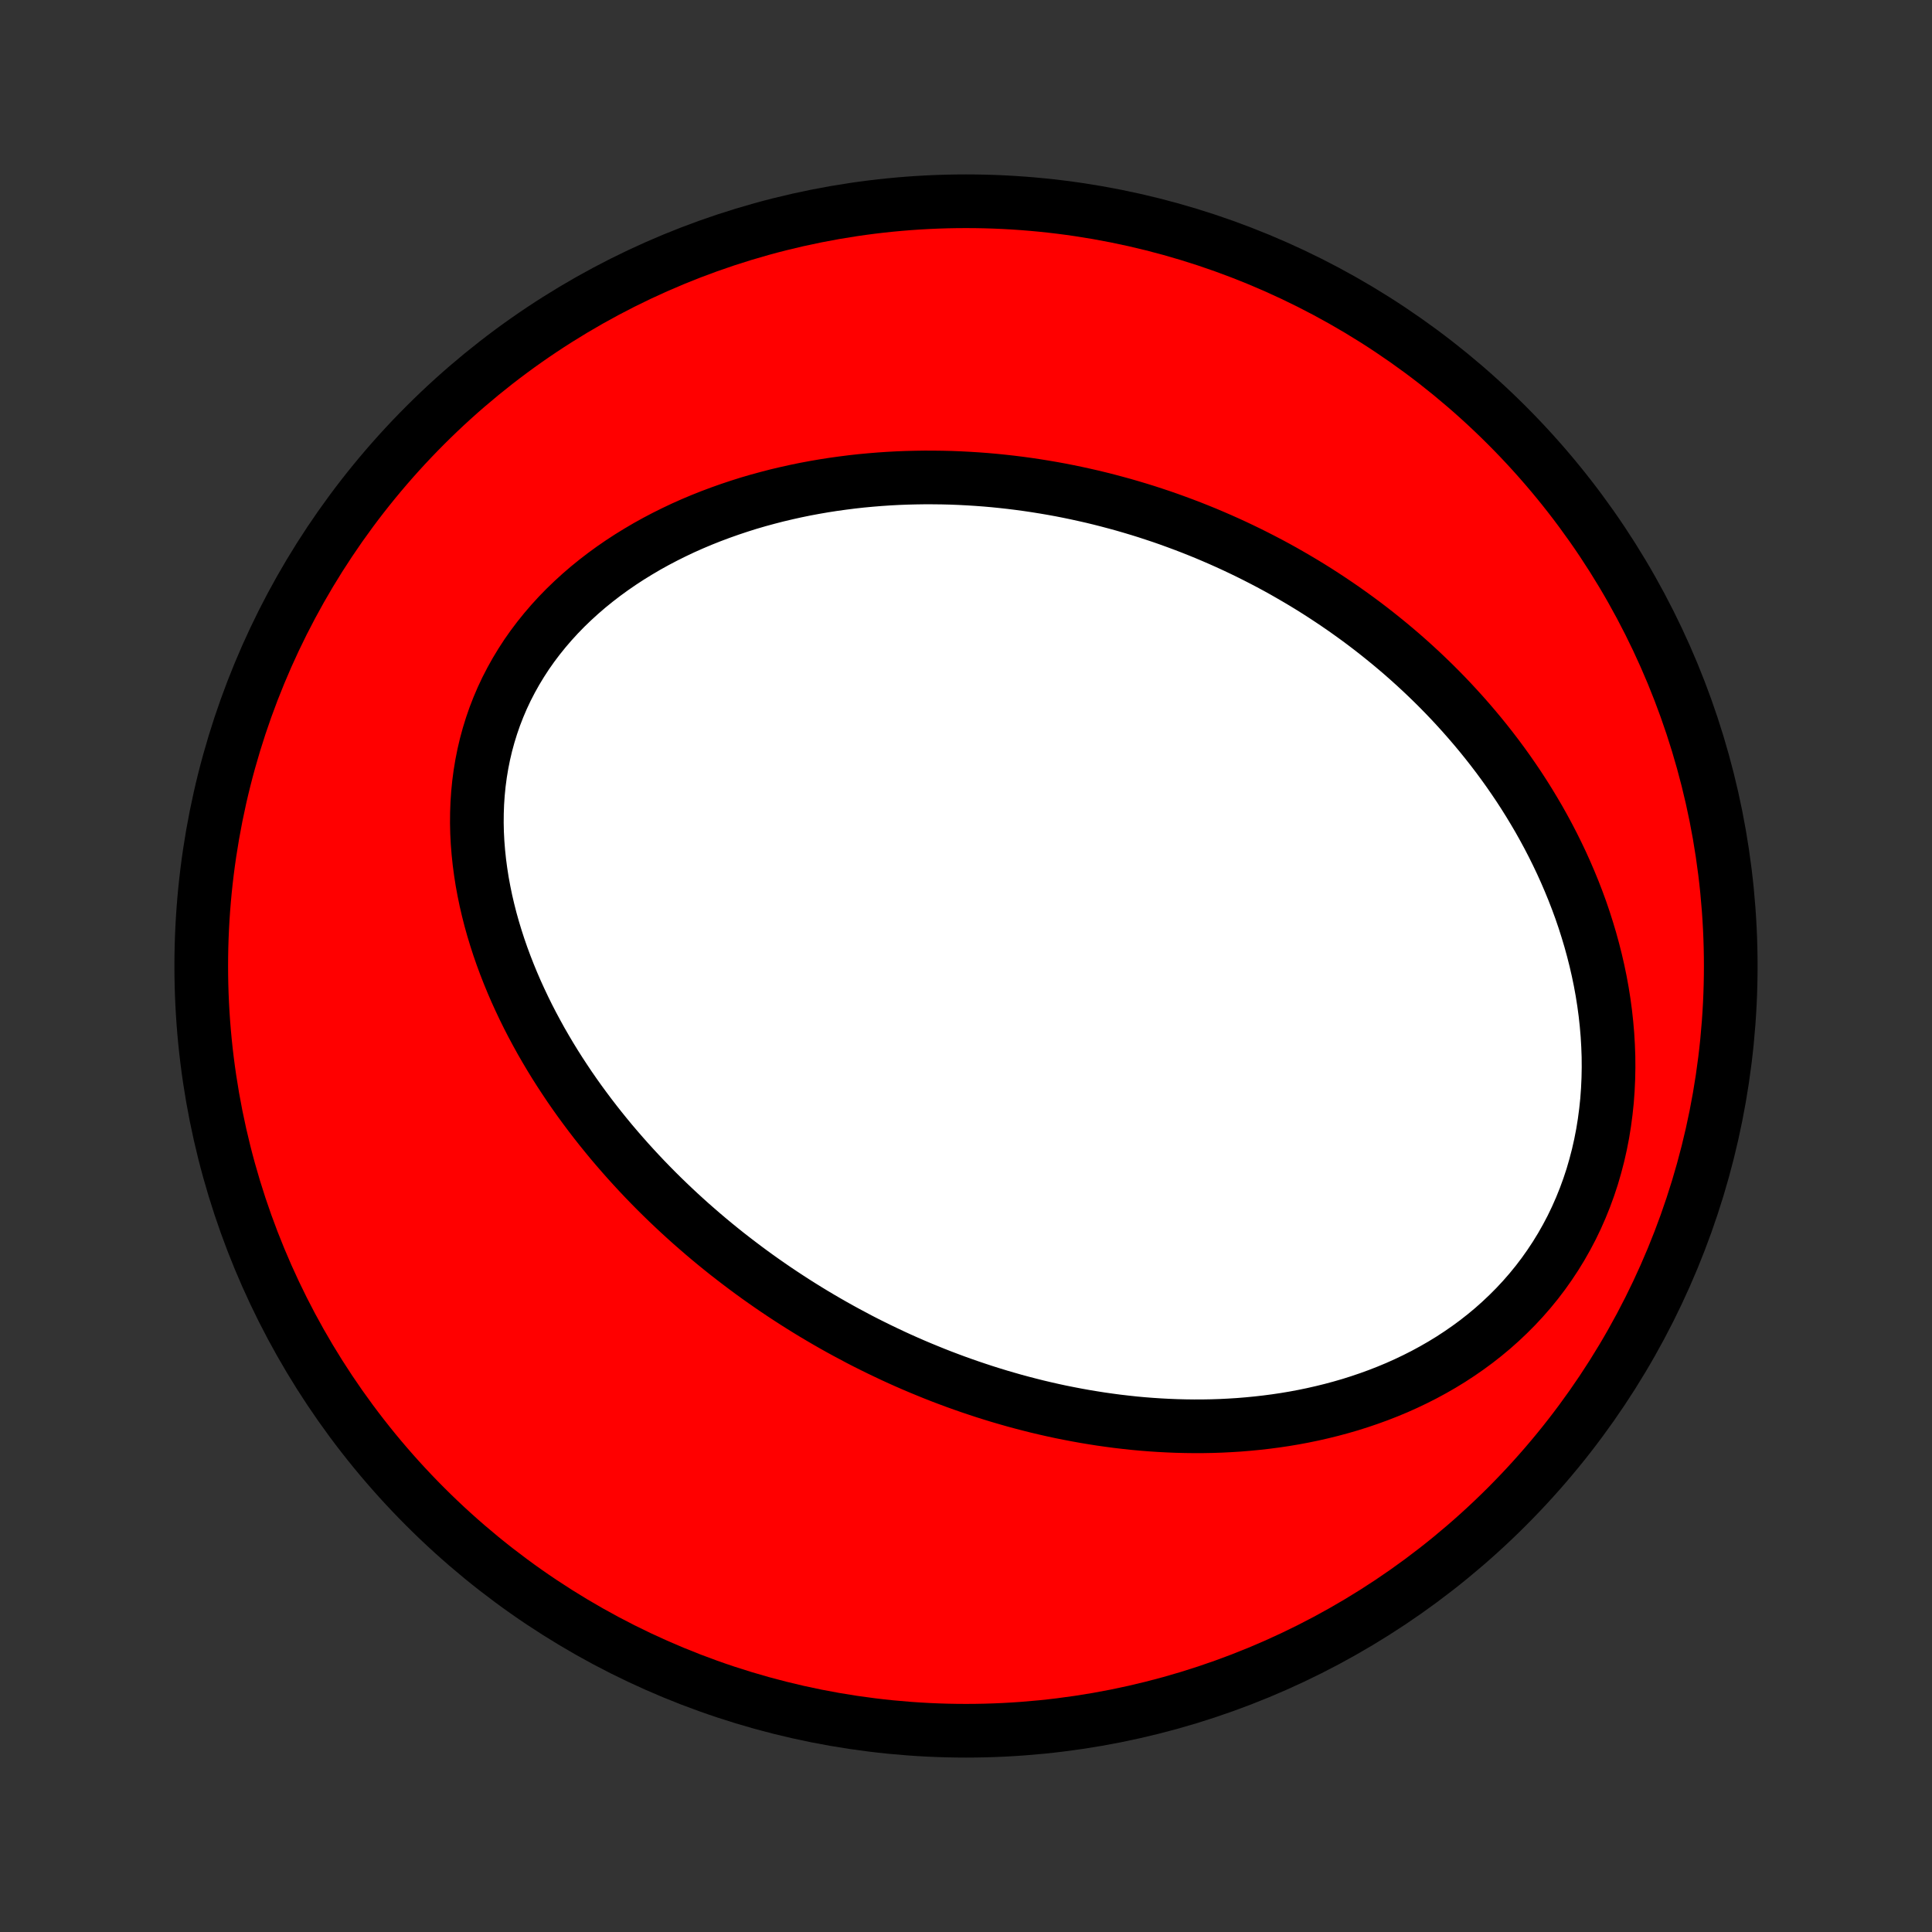 <?xml version="1.0" encoding="utf-8" standalone="no"?>
<!DOCTYPE svg PUBLIC "-//W3C//DTD SVG 1.1//EN"
  "http://www.w3.org/Graphics/SVG/1.1/DTD/svg11.dtd">
<!-- Created with matplotlib (http://matplotlib.org/) -->
<svg height="72pt" version="1.1" viewBox="0 0 72 72" width="72pt" xmlns="http://www.w3.org/2000/svg" xmlns:xlink="http://www.w3.org/1999/xlink">
 <rect x="0" y="0" width="72" height="72" fill="#333333" stroke="none"/>
 <defs>
  <style type="text/css">
*{stroke-linecap:butt;stroke-linejoin:round;}
  </style>
 </defs>
 <g id="figure_1">
  <g id="patch_1">
   <path d="
M0 72
L72 72
L72 0
L0 0
z
" style="fill:none;"/>
  </g>
  <g id="axes_1">
   <g id="PatchCollection_1">
    <defs>
     <path d="
M36 -7.5
C43.558 -7.5 50.808 -10.503 56.153 -15.848
C61.497 -21.192 64.5 -28.442 64.5 -36
C64.5 -43.558 61.497 -50.808 56.153 -56.153
C50.808 -61.497 43.558 -64.5 36 -64.5
C28.442 -64.5 21.192 -61.497 15.848 -56.153
C10.503 -50.808 7.5 -43.558 7.5 -36
C7.5 -28.442 10.503 -21.192 15.848 -15.848
C21.192 -10.503 28.442 -7.5 36 -7.5
z
" id="C0_0_a811fe30f3"/>
     <path d="
M31.54 -22.347
L31.297 -22.48
L31.054 -22.616
L30.813 -22.754
L30.573 -22.894
L30.334 -23.036
L30.096 -23.181
L29.859 -23.328
L29.623 -23.477
L29.388 -23.629
L29.154 -23.783
L28.921 -23.939
L28.689 -24.098
L28.458 -24.259
L28.227 -24.423
L27.998 -24.589
L27.77 -24.758
L27.542 -24.93
L27.315 -25.104
L27.089 -25.28
L26.864 -25.46
L26.64 -25.642
L26.417 -25.827
L26.195 -26.015
L25.974 -26.206
L25.753 -26.399
L25.534 -26.596
L25.315 -26.796
L25.098 -26.999
L24.882 -27.204
L24.666 -27.414
L24.452 -27.626
L24.239 -27.842
L24.027 -28.061
L23.817 -28.283
L23.608 -28.509
L23.4 -28.738
L23.194 -28.971
L22.989 -29.207
L22.785 -29.447
L22.584 -29.691
L22.384 -29.938
L22.186 -30.189
L21.99 -30.444
L21.796 -30.703
L21.604 -30.965
L21.414 -31.232
L21.227 -31.502
L21.043 -31.777
L20.861 -32.055
L20.682 -32.337
L20.506 -32.624
L20.334 -32.914
L20.164 -33.209
L19.999 -33.508
L19.837 -33.81
L19.679 -34.117
L19.526 -34.427
L19.377 -34.742
L19.232 -35.06
L19.093 -35.382
L18.959 -35.708
L18.83 -36.038
L18.707 -36.371
L18.59 -36.708
L18.48 -37.048
L18.376 -37.391
L18.279 -37.738
L18.19 -38.087
L18.108 -38.439
L18.035 -38.794
L17.969 -39.151
L17.913 -39.511
L17.865 -39.872
L17.827 -40.234
L17.798 -40.599
L17.779 -40.964
L17.771 -41.33
L17.774 -41.696
L17.787 -42.062
L17.812 -42.429
L17.848 -42.794
L17.896 -43.158
L17.956 -43.521
L18.028 -43.882
L18.112 -44.241
L18.209 -44.597
L18.318 -44.95
L18.439 -45.299
L18.573 -45.644
L18.719 -45.986
L18.877 -46.322
L19.048 -46.653
L19.23 -46.979
L19.424 -47.299
L19.628 -47.613
L19.844 -47.92
L20.071 -48.221
L20.308 -48.515
L20.554 -48.801
L20.81 -49.081
L21.075 -49.353
L21.349 -49.617
L21.63 -49.873
L21.919 -50.122
L22.215 -50.362
L22.518 -50.595
L22.826 -50.819
L23.141 -51.036
L23.46 -51.244
L23.785 -51.444
L24.113 -51.637
L24.445 -51.821
L24.782 -51.998
L25.12 -52.166
L25.462 -52.328
L25.806 -52.481
L26.153 -52.627
L26.5 -52.765
L26.85 -52.896
L27.2 -53.02
L27.551 -53.137
L27.903 -53.248
L28.255 -53.351
L28.608 -53.447
L28.96 -53.538
L29.312 -53.621
L29.663 -53.699
L30.014 -53.771
L30.364 -53.836
L30.713 -53.896
L31.061 -53.95
L31.408 -53.998
L31.754 -54.042
L32.098 -54.08
L32.441 -54.112
L32.782 -54.14
L33.122 -54.163
L33.46 -54.181
L33.796 -54.194
L34.13 -54.202
L34.463 -54.207
L34.794 -54.206
L35.123 -54.202
L35.45 -54.194
L35.775 -54.181
L36.098 -54.164
L36.419 -54.144
L36.738 -54.12
L37.055 -54.092
L37.37 -54.06
L37.684 -54.025
L37.995 -53.986
L38.304 -53.944
L38.612 -53.898
L38.917 -53.849
L39.221 -53.797
L39.523 -53.742
L39.823 -53.683
L40.121 -53.621
L40.417 -53.556
L40.712 -53.489
L41.004 -53.418
L41.295 -53.344
L41.584 -53.267
L41.872 -53.188
L42.158 -53.105
L42.442 -53.02
L42.725 -52.932
L43.006 -52.84
L43.286 -52.747
L43.564 -52.65
L43.84 -52.55
L44.115 -52.448
L44.389 -52.343
L44.661 -52.235
L44.932 -52.125
L45.201 -52.011
L45.469 -51.895
L45.736 -51.776
L46.002 -51.654
L46.266 -51.529
L46.529 -51.402
L46.791 -51.271
L47.051 -51.138
L47.311 -51.002
L47.569 -50.863
L47.826 -50.721
L48.081 -50.575
L48.336 -50.427
L48.59 -50.276
L48.842 -50.122
L49.093 -49.965
L49.343 -49.804
L49.592 -49.64
L49.84 -49.473
L50.087 -49.303
L50.332 -49.129
L50.577 -48.952
L50.82 -48.772
L51.062 -48.588
L51.303 -48.4
L51.542 -48.209
L51.781 -48.014
L52.018 -47.816
L52.254 -47.614
L52.488 -47.408
L52.721 -47.198
L52.953 -46.984
L53.183 -46.766
L53.412 -46.544
L53.639 -46.318
L53.864 -46.088
L54.088 -45.853
L54.309 -45.614
L54.529 -45.371
L54.747 -45.123
L54.963 -44.871
L55.177 -44.614
L55.388 -44.353
L55.597 -44.087
L55.804 -43.816
L56.008 -43.54
L56.209 -43.26
L56.407 -42.974
L56.603 -42.684
L56.795 -42.388
L56.983 -42.088
L57.168 -41.782
L57.35 -41.472
L57.527 -41.156
L57.7 -40.836
L57.869 -40.51
L58.033 -40.179
L58.193 -39.843
L58.347 -39.502
L58.496 -39.156
L58.64 -38.805
L58.778 -38.449
L58.91 -38.089
L59.035 -37.723
L59.153 -37.353
L59.265 -36.979
L59.369 -36.6
L59.466 -36.217
L59.555 -35.831
L59.636 -35.44
L59.708 -35.046
L59.771 -34.648
L59.825 -34.248
L59.869 -33.845
L59.904 -33.44
L59.928 -33.033
L59.943 -32.624
L59.946 -32.214
L59.938 -31.803
L59.919 -31.392
L59.889 -30.98
L59.846 -30.57
L59.792 -30.161
L59.726 -29.753
L59.647 -29.348
L59.556 -28.945
L59.452 -28.546
L59.337 -28.15
L59.208 -27.759
L59.067 -27.373
L58.914 -26.993
L58.749 -26.619
L58.572 -26.251
L58.382 -25.89
L58.182 -25.537
L57.97 -25.192
L57.747 -24.855
L57.514 -24.526
L57.271 -24.207
L57.018 -23.897
L56.756 -23.597
L56.485 -23.306
L56.206 -23.026
L55.919 -22.755
L55.626 -22.494
L55.325 -22.244
L55.018 -22.003
L54.705 -21.773
L54.387 -21.553
L54.064 -21.342
L53.737 -21.142
L53.406 -20.952
L53.072 -20.771
L52.734 -20.6
L52.394 -20.438
L52.052 -20.285
L51.708 -20.142
L51.362 -20.007
L51.015 -19.881
L50.667 -19.763
L50.319 -19.653
L49.97 -19.552
L49.621 -19.458
L49.273 -19.372
L48.925 -19.293
L48.577 -19.221
L48.23 -19.156
L47.884 -19.098
L47.54 -19.047
L47.196 -19.002
L46.854 -18.963
L46.513 -18.93
L46.174 -18.902
L45.837 -18.881
L45.502 -18.864
L45.168 -18.853
L44.836 -18.847
L44.507 -18.846
L44.179 -18.85
L43.853 -18.858
L43.53 -18.871
L43.209 -18.888
L42.89 -18.909
L42.573 -18.934
L42.258 -18.963
L41.946 -18.997
L41.636 -19.033
L41.328 -19.074
L41.023 -19.117
L40.719 -19.165
L40.418 -19.215
L40.119 -19.269
L39.822 -19.326
L39.527 -19.385
L39.235 -19.448
L38.944 -19.514
L38.656 -19.582
L38.37 -19.654
L38.085 -19.728
L37.803 -19.804
L37.523 -19.884
L37.245 -19.965
L36.968 -20.05
L36.694 -20.136
L36.421 -20.226
L36.15 -20.317
L35.881 -20.411
L35.613 -20.507
L35.347 -20.606
L35.083 -20.706
L34.821 -20.809
L34.56 -20.915
L34.3 -21.022
L34.043 -21.131
L33.786 -21.243
L33.531 -21.357
L33.278 -21.473
L33.026 -21.592
L32.775 -21.712
L32.525 -21.835
L32.277 -21.959
L32.03 -22.086
z
" id="C0_1_371db6aa95"/>
    </defs>
    <g clip-path="url(#p1bffca34e9)">
     <use style="fill:#ff0000;stroke:#000000;stroke-width:2.0;" x="0.0" xlink:href="#C0_0_a811fe30f3" y="72.0"/>
    </g>
    <g clip-path="url(#p1bffca34e9)">
     <use style="fill:#ffffff;stroke:#000000;stroke-width:2.0;" x="0.0" xlink:href="#C0_1_371db6aa95" y="72.0"/>
    </g>
   </g>
  </g>
 </g>
 <defs>
  <clipPath id="p1bffca34e9">
   <rect height="72.0" width="72.0" x="0.0" y="0.0"/>
  </clipPath>
 </defs>
</svg>
